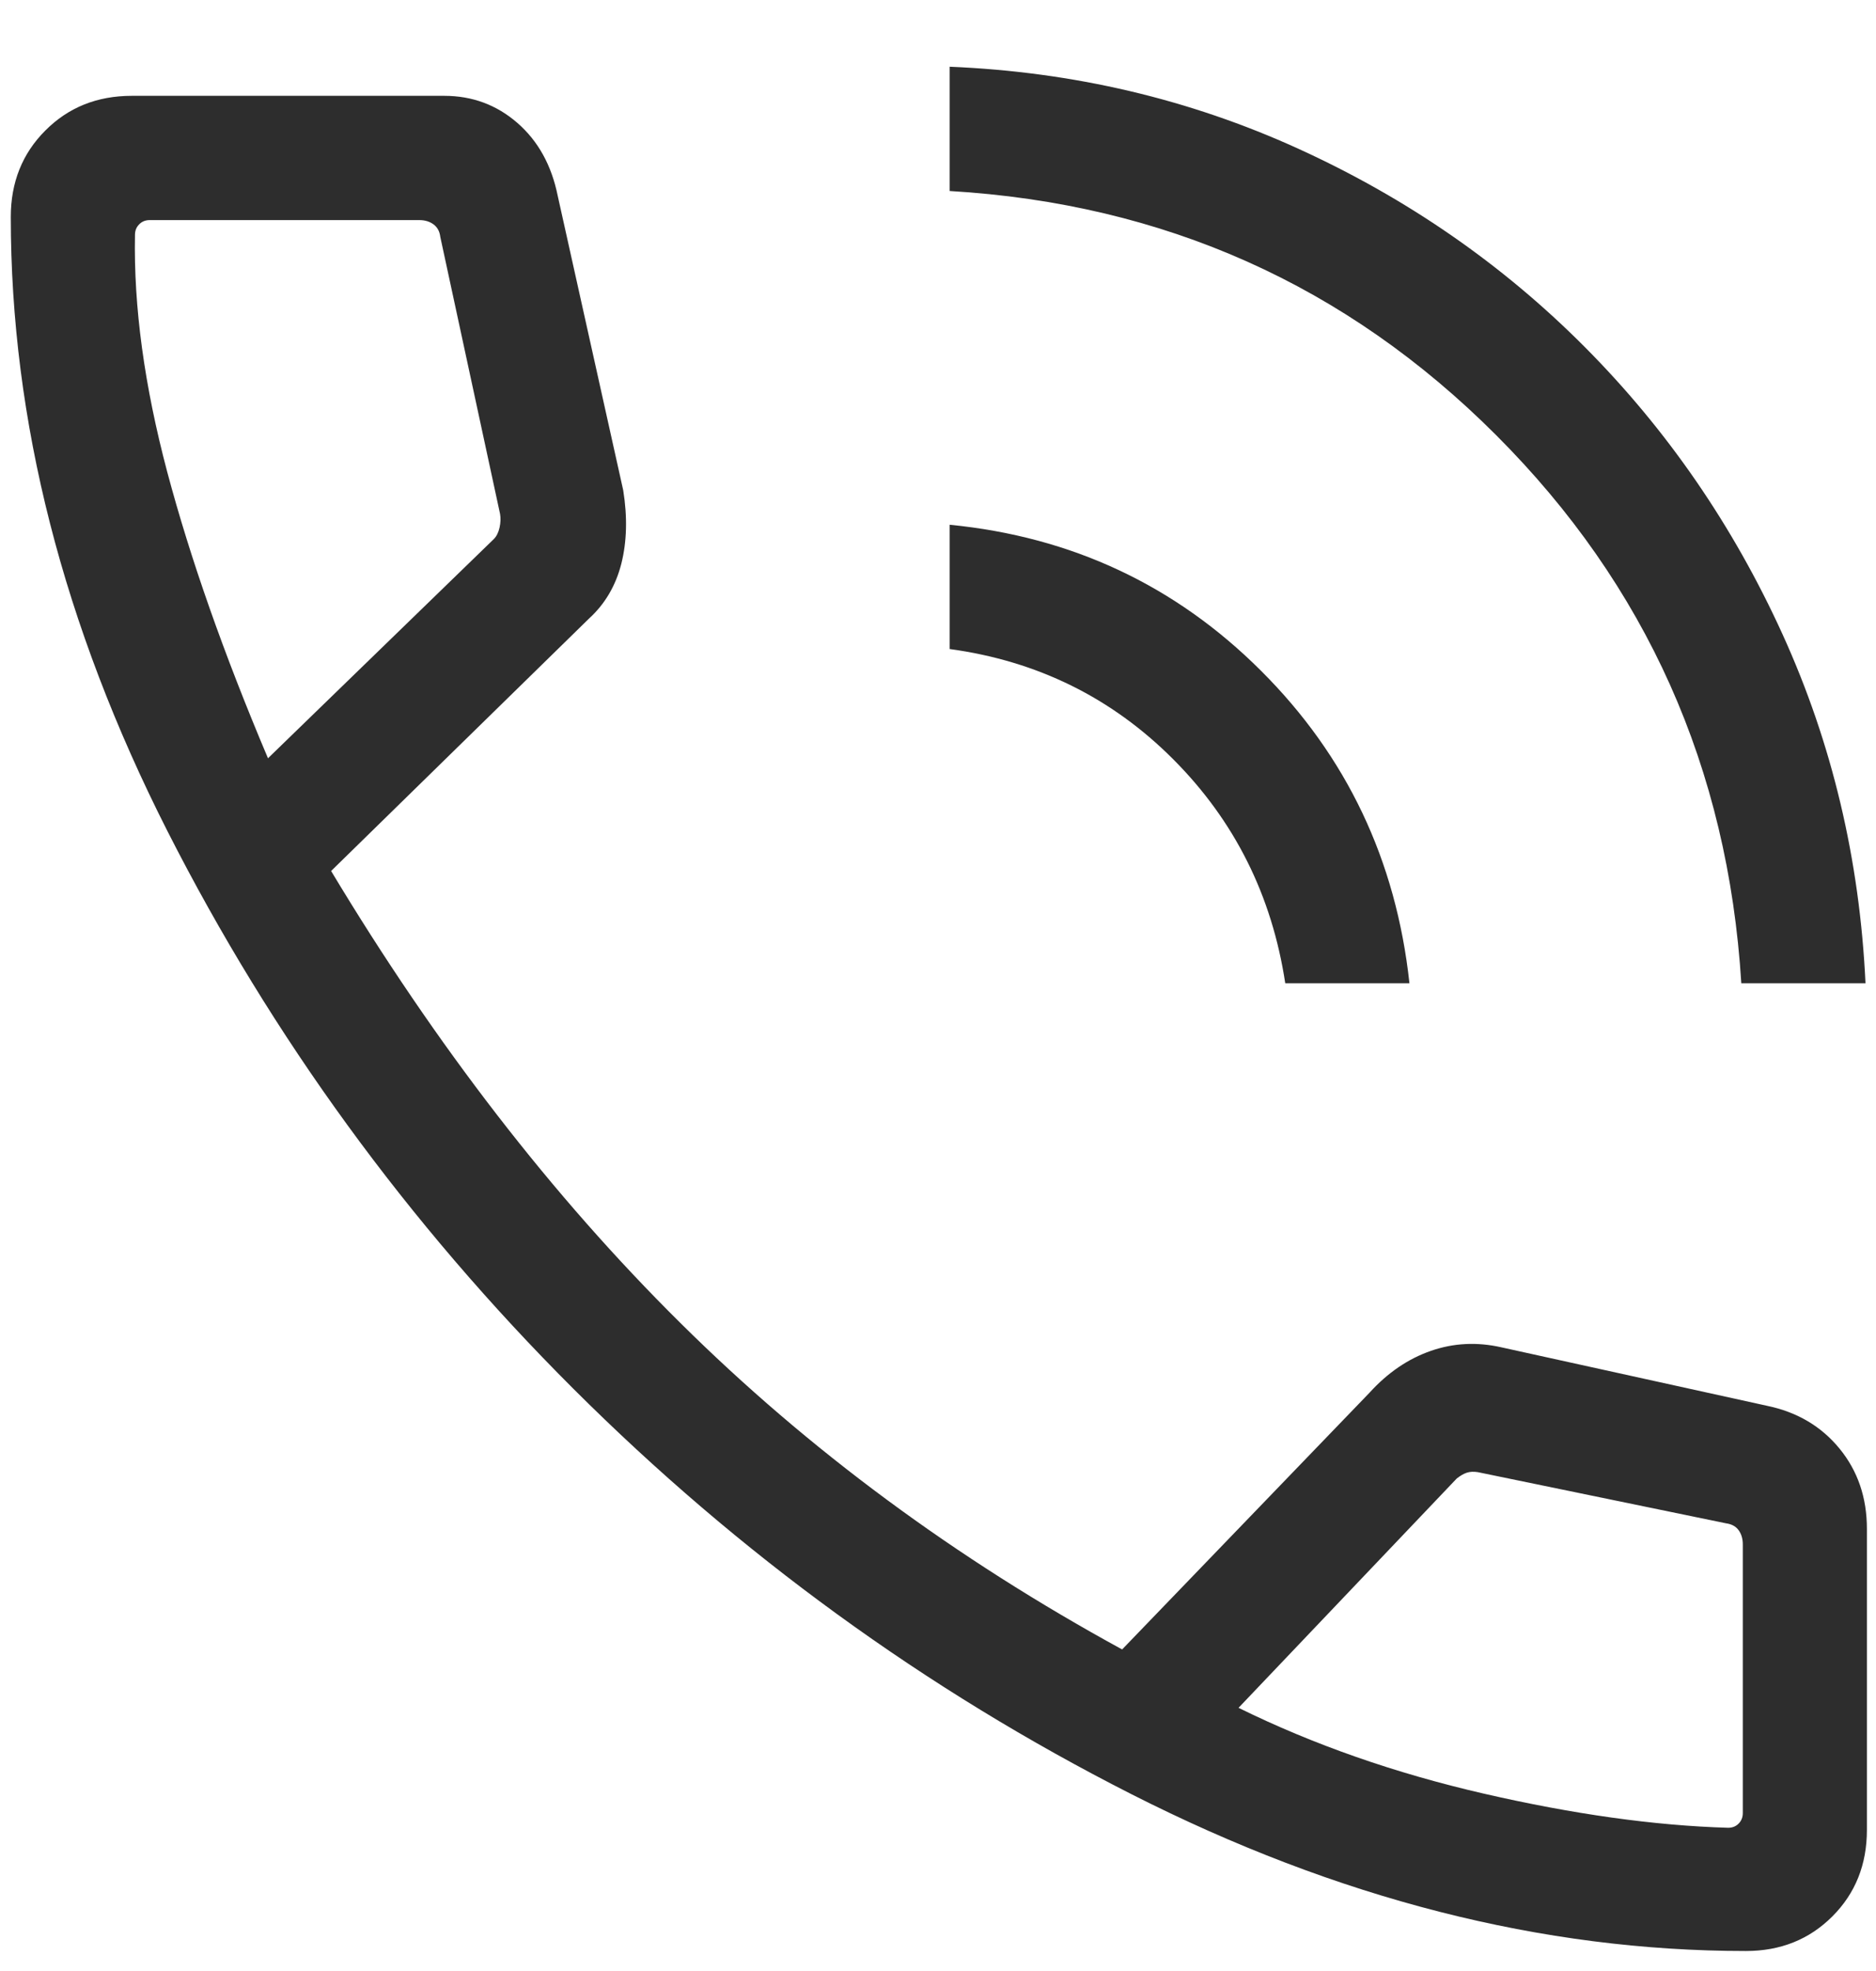 <svg width="20" height="21" viewBox="0 0 20 21" fill="none" xmlns="http://www.w3.org/2000/svg">
<path d="M18.564 10.476C18.422 8.183 17.551 6.236 15.951 4.637C14.352 3.037 12.409 2.17 10.124 2.035V0.711C11.441 0.765 12.68 1.056 13.84 1.584C15 2.112 16.019 2.817 16.896 3.698C17.773 4.579 18.476 5.599 19.004 6.759C19.532 7.919 19.826 9.158 19.888 10.476H18.564ZM13.702 10.476C13.56 9.541 13.162 8.745 12.507 8.089C11.853 7.434 11.058 7.042 10.124 6.915V5.591C11.425 5.718 12.532 6.237 13.444 7.147C14.357 8.057 14.884 9.167 15.026 10.476H13.702ZM18.613 20.787C16.443 20.787 14.259 20.23 12.062 19.116C9.865 18.001 7.882 16.561 6.112 14.796C4.343 13.03 2.901 11.05 1.786 8.857C0.672 6.663 0.115 4.481 0.115 2.311C0.115 1.943 0.238 1.635 0.484 1.39C0.729 1.144 1.036 1.021 1.405 1.021H4.737C5.034 1.021 5.294 1.117 5.515 1.309C5.737 1.502 5.88 1.761 5.946 2.087L6.644 5.223C6.69 5.51 6.683 5.771 6.624 6.006C6.564 6.241 6.449 6.436 6.28 6.59L3.53 9.28C4.648 11.14 5.889 12.745 7.252 14.094C8.614 15.444 10.185 16.604 11.963 17.574L14.6 14.839C14.794 14.625 15.012 14.477 15.254 14.393C15.495 14.309 15.746 14.296 16.006 14.355L18.838 14.978C19.158 15.044 19.416 15.196 19.611 15.434C19.806 15.672 19.903 15.957 19.903 16.289V19.497C19.903 19.866 19.78 20.173 19.535 20.418C19.289 20.664 18.982 20.787 18.613 20.787ZM2.857 8.079L5.264 5.744C5.294 5.714 5.314 5.673 5.326 5.62C5.337 5.568 5.339 5.519 5.331 5.475L4.694 2.524C4.687 2.464 4.662 2.42 4.621 2.39C4.58 2.36 4.53 2.345 4.47 2.345H1.596C1.551 2.345 1.513 2.36 1.484 2.39C1.454 2.42 1.439 2.457 1.439 2.502C1.424 3.268 1.539 4.11 1.783 5.029C2.028 5.948 2.385 6.965 2.857 8.079ZM13.204 18.196C14.001 18.588 14.874 18.893 15.822 19.111C16.771 19.329 17.637 19.451 18.423 19.474C18.468 19.474 18.505 19.46 18.535 19.43C18.565 19.4 18.58 19.362 18.58 19.317V16.455C18.58 16.395 18.565 16.344 18.535 16.303C18.505 16.262 18.46 16.238 18.4 16.23L15.755 15.685C15.71 15.678 15.671 15.68 15.637 15.691C15.604 15.702 15.568 15.723 15.531 15.752L13.204 18.196Z" fill="#2D2D2D"/>
</svg>
